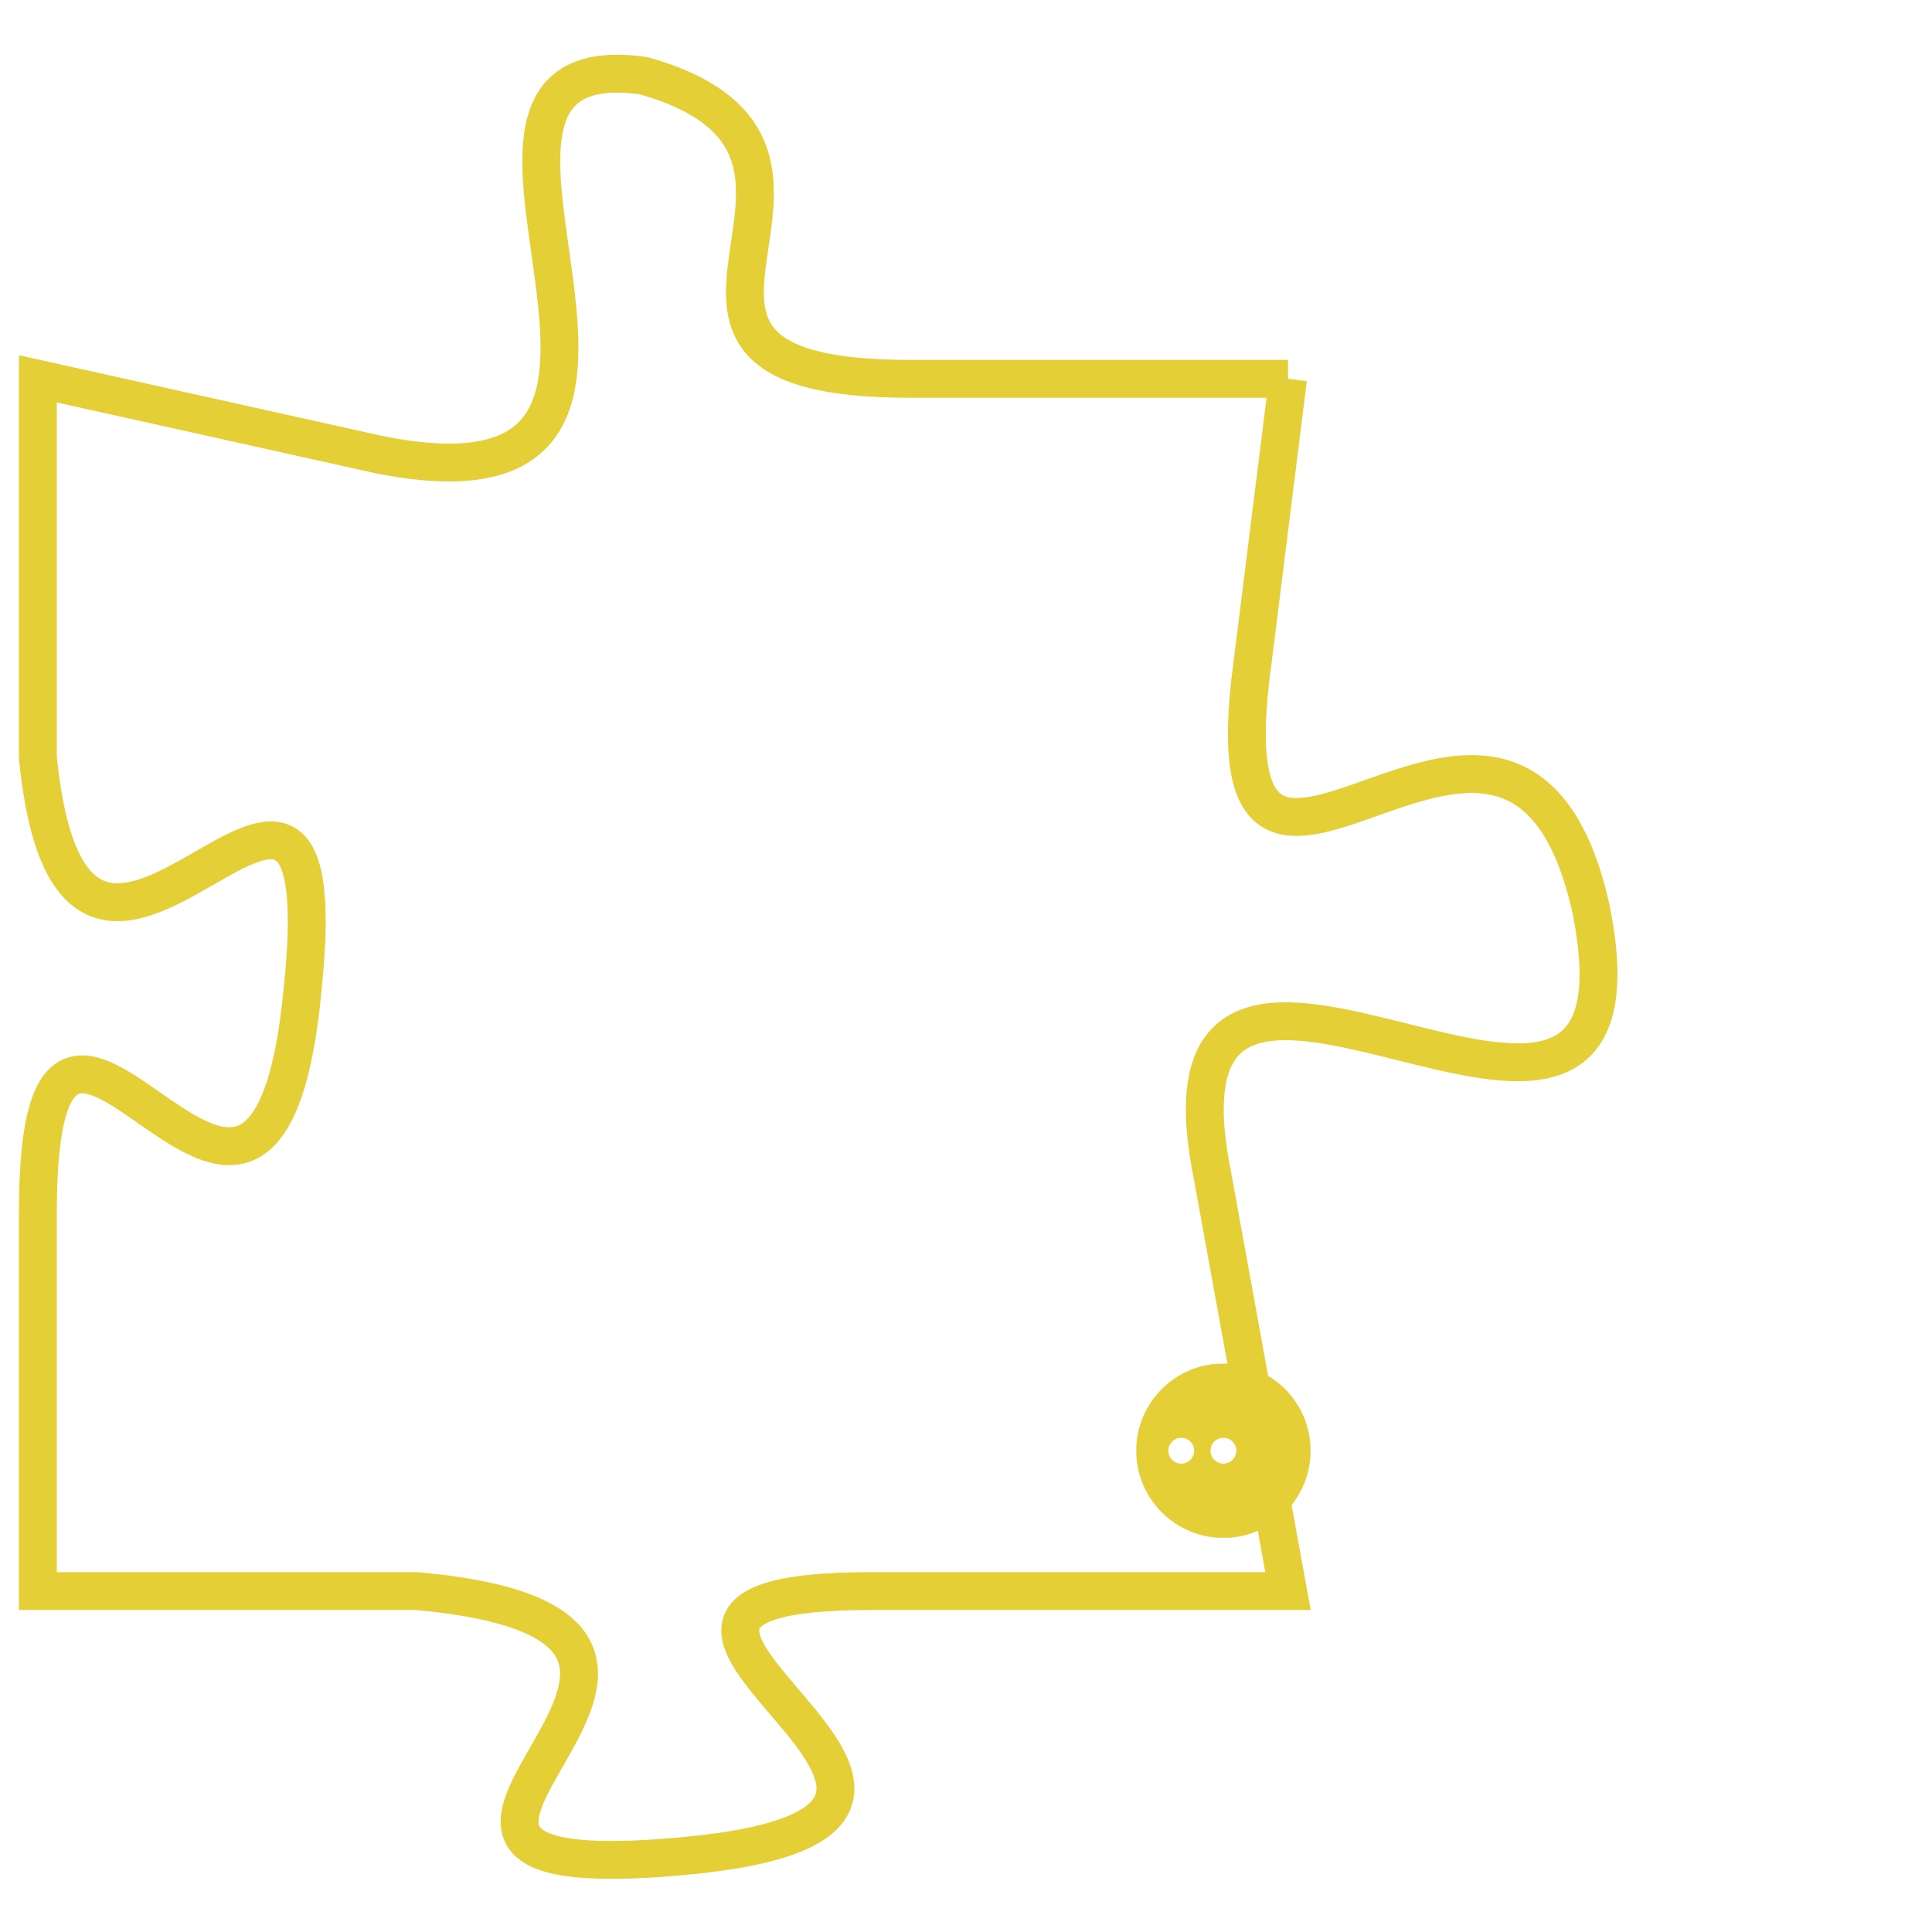 <svg version="1.1" xmlns="http://www.w3.org/2000/svg" xmlns:xlink="http://www.w3.org/1999/xlink" fill="transparent" x="0" y="0" width="350" height="350" preserveAspectRatio="xMinYMin slice"><style type="text/css">.links{fill:transparent;stroke: #E4CF37;}.links:hover{fill:#63D272; opacity:0.4;}</style><defs><g id="allt"><path id="t6553" d="M1782,1600 L1772,1600 C1763,1600 1772,1594 1765,1592 C1758,1591 1768,1604 1758,1602 L1749,1600 1749,1600 L1749,1610 C1750,1620 1757,1606 1756,1616 C1755,1627 1749,1612 1749,1622 L1749,1632 1749,1632 L1759,1632 C1770,1633 1755,1640 1766,1639 C1777,1638 1761,1632 1771,1632 L1782,1632 1782,1632 L1780,1621 C1778,1611 1792,1624 1790,1614 C1788,1605 1780,1617 1781,1608 L1782,1600"/></g><clipPath id="c" clipRule="evenodd" fill="transparent"><use href="#t6553"/></clipPath></defs><svg viewBox="1748 1590 45 51" preserveAspectRatio="xMinYMin meet"><svg width="4380" height="2430"><g><image crossorigin="anonymous" x="0" y="0" href="https://nftpuzzle.license-token.com/assets/completepuzzle.svg" width="100%" height="100%" /><g class="links"><use href="#t6553"/></g></g></svg><svg x="1778" y="1626" height="9%" width="9%" viewBox="0 0 330 330"><g><a xlink:href="https://nftpuzzle.license-token.com/" class="links"><title>See the most innovative NFT based token software licensing project</title><path fill="#E4CF37" id="more" d="M165,0C74.019,0,0,74.019,0,165s74.019,165,165,165s165-74.019,165-165S255.981,0,165,0z M85,190 c-13.785,0-25-11.215-25-25s11.215-25,25-25s25,11.215,25,25S98.785,190,85,190z M165,190c-13.785,0-25-11.215-25-25 s11.215-25,25-25s25,11.215,25,25S178.785,190,165,190z M245,190c-13.785,0-25-11.215-25-25s11.215-25,25-25 c13.785,0,25,11.215,25,25S258.785,190,245,190z"></path></a></g></svg></svg></svg>